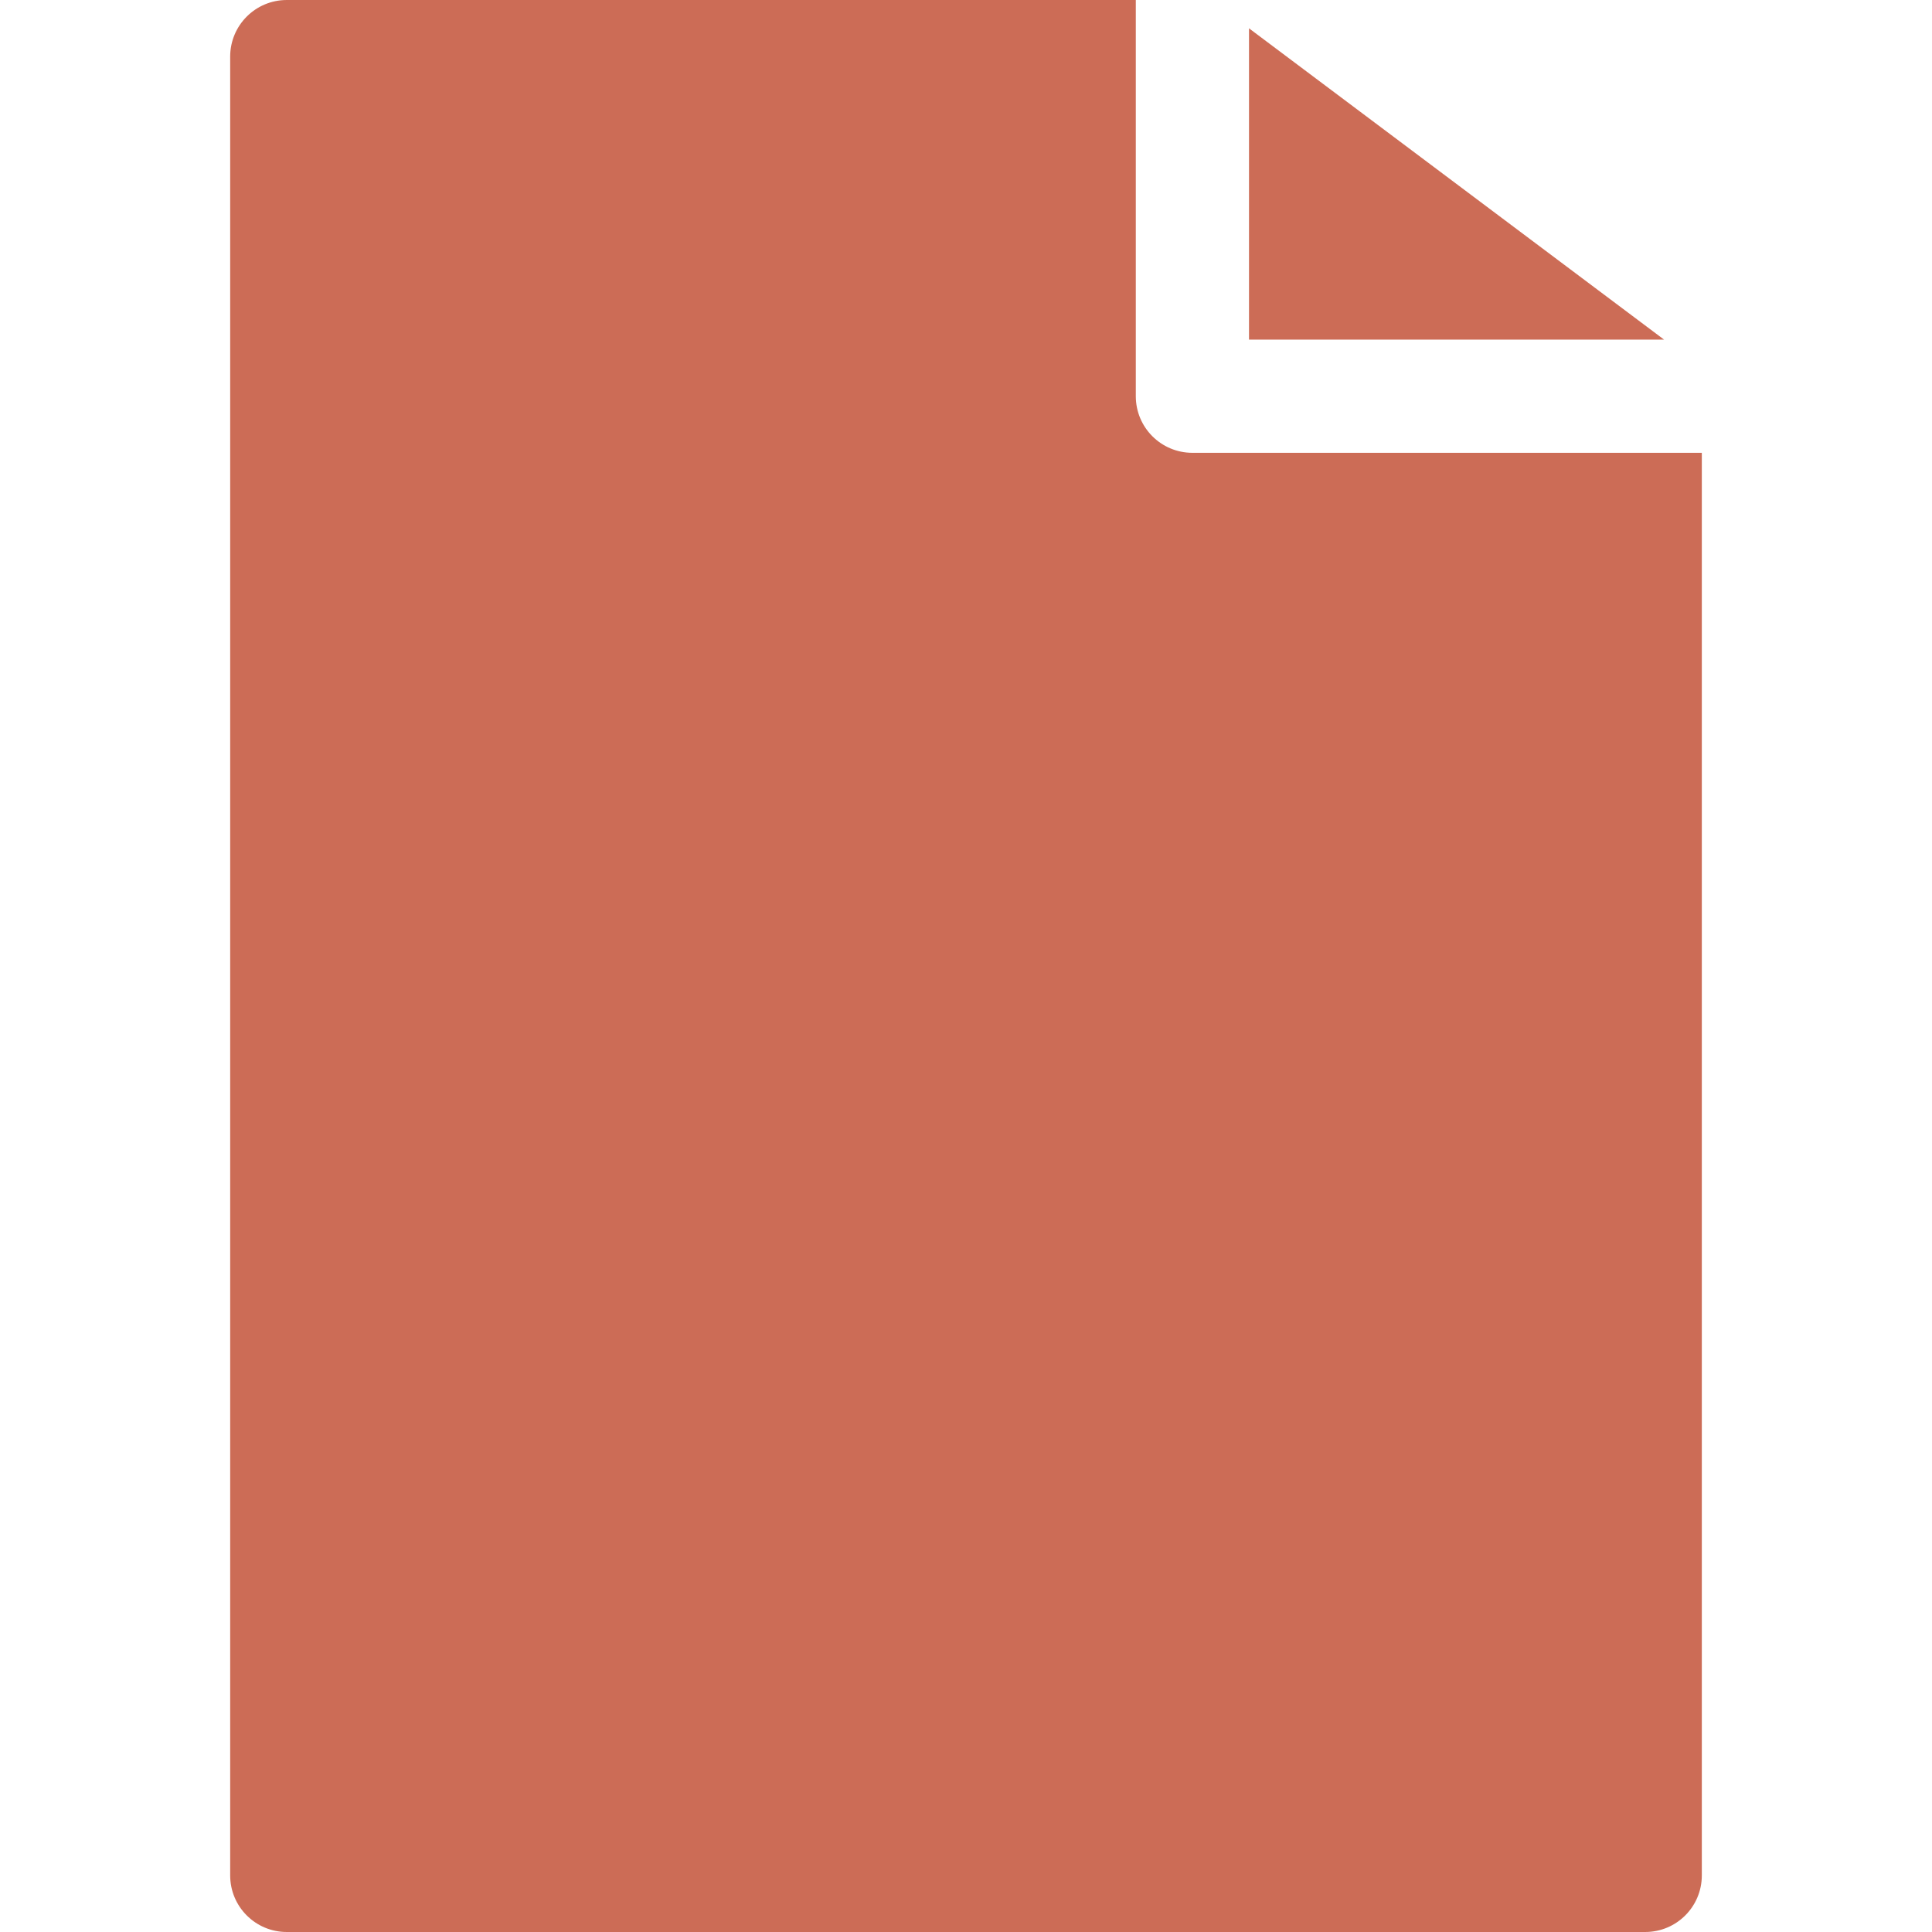 <svg viewBox="0 0 512 512" xmlns="http://www.w3.org/2000/svg" fill="#cc6c56"><path d="M331 7.507V90h109.99z"/><path d="M301 105V0H76c-8.291 0-15 6.709-15 15v482c0 8.291 6.709 15 15 15h360c8.291 0 15-6.709 15-15V120H316c-8.291 0-15-6.709-15-15z"/></svg>